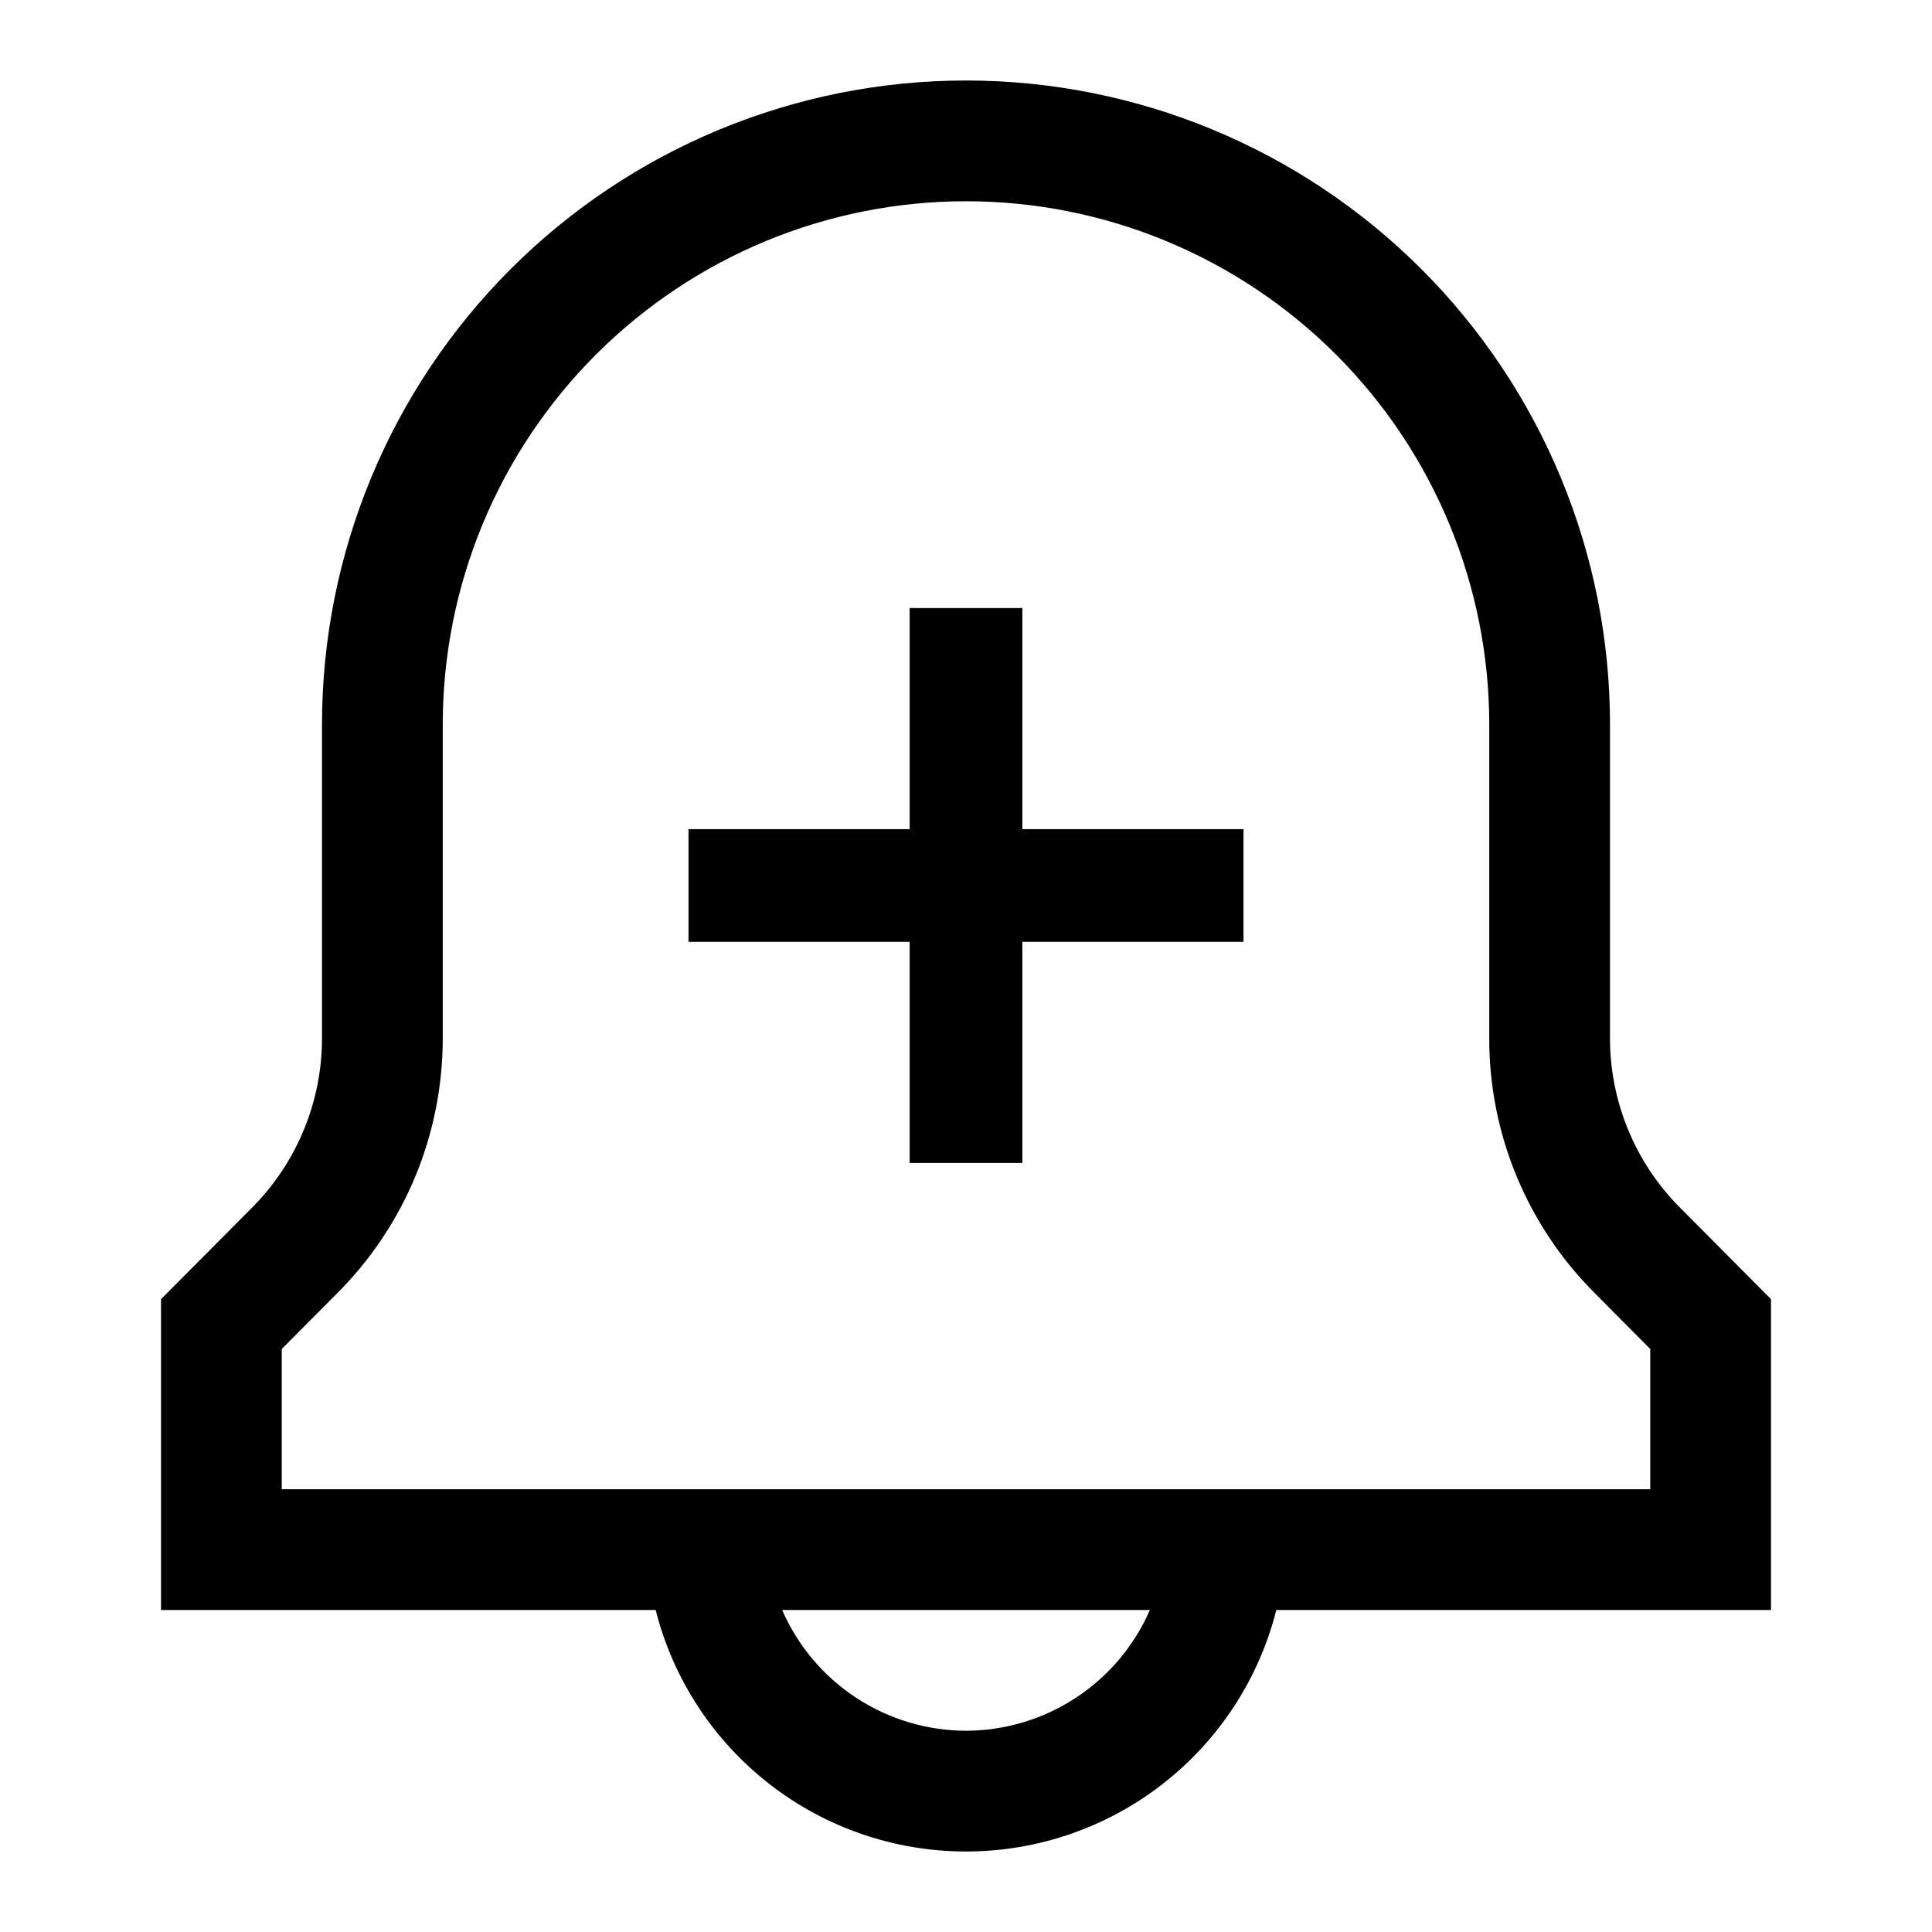 <svg width="24" height="24" viewBox="0 0 24 24" fill="none" xmlns="http://www.w3.org/2000/svg">
<path d="M20.874 15.006C20.596 14.729 20.376 14.399 20.226 14.036C20.076 13.673 19.999 13.284 20 12.891V9C20 6.878 19.157 4.843 17.657 3.343C16.157 1.843 14.122 1 12 1C9.878 1 7.843 1.843 6.343 3.343C4.843 4.843 4 6.878 4 9V12.891C4.001 13.284 3.924 13.673 3.774 14.036C3.624 14.399 3.404 14.729 3.126 15.007L2 16.139V20H8.145C8.362 20.858 8.859 21.618 9.558 22.162C10.256 22.705 11.115 23 12 23C12.885 23 13.744 22.705 14.442 22.162C15.141 21.618 15.638 20.858 15.855 20H22V16.139L20.874 15.006ZM12 21.5C11.515 21.499 11.04 21.356 10.635 21.09C10.229 20.824 9.91 20.445 9.716 20H14.284C14.09 20.445 13.771 20.824 13.365 21.09C12.96 21.356 12.485 21.499 12 21.5ZM20.5 18.5H3.5V16.758L4.189 16.065C4.606 15.648 4.937 15.153 5.162 14.608C5.386 14.064 5.501 13.48 5.5 12.891V9C5.5 7.276 6.185 5.623 7.404 4.404C8.623 3.185 10.276 2.5 12 2.5C13.724 2.5 15.377 3.185 16.596 4.404C17.815 5.623 18.5 7.276 18.5 9V12.891C18.498 13.48 18.613 14.063 18.838 14.608C19.063 15.153 19.394 15.648 19.811 16.064L20.5 16.758V18.5ZM12.7 7.553H11.3V10.3H8.553V11.7H11.3V14.447H12.7V11.7H15.447V10.3H12.7V7.553Z" fill="black"/>
</svg>
